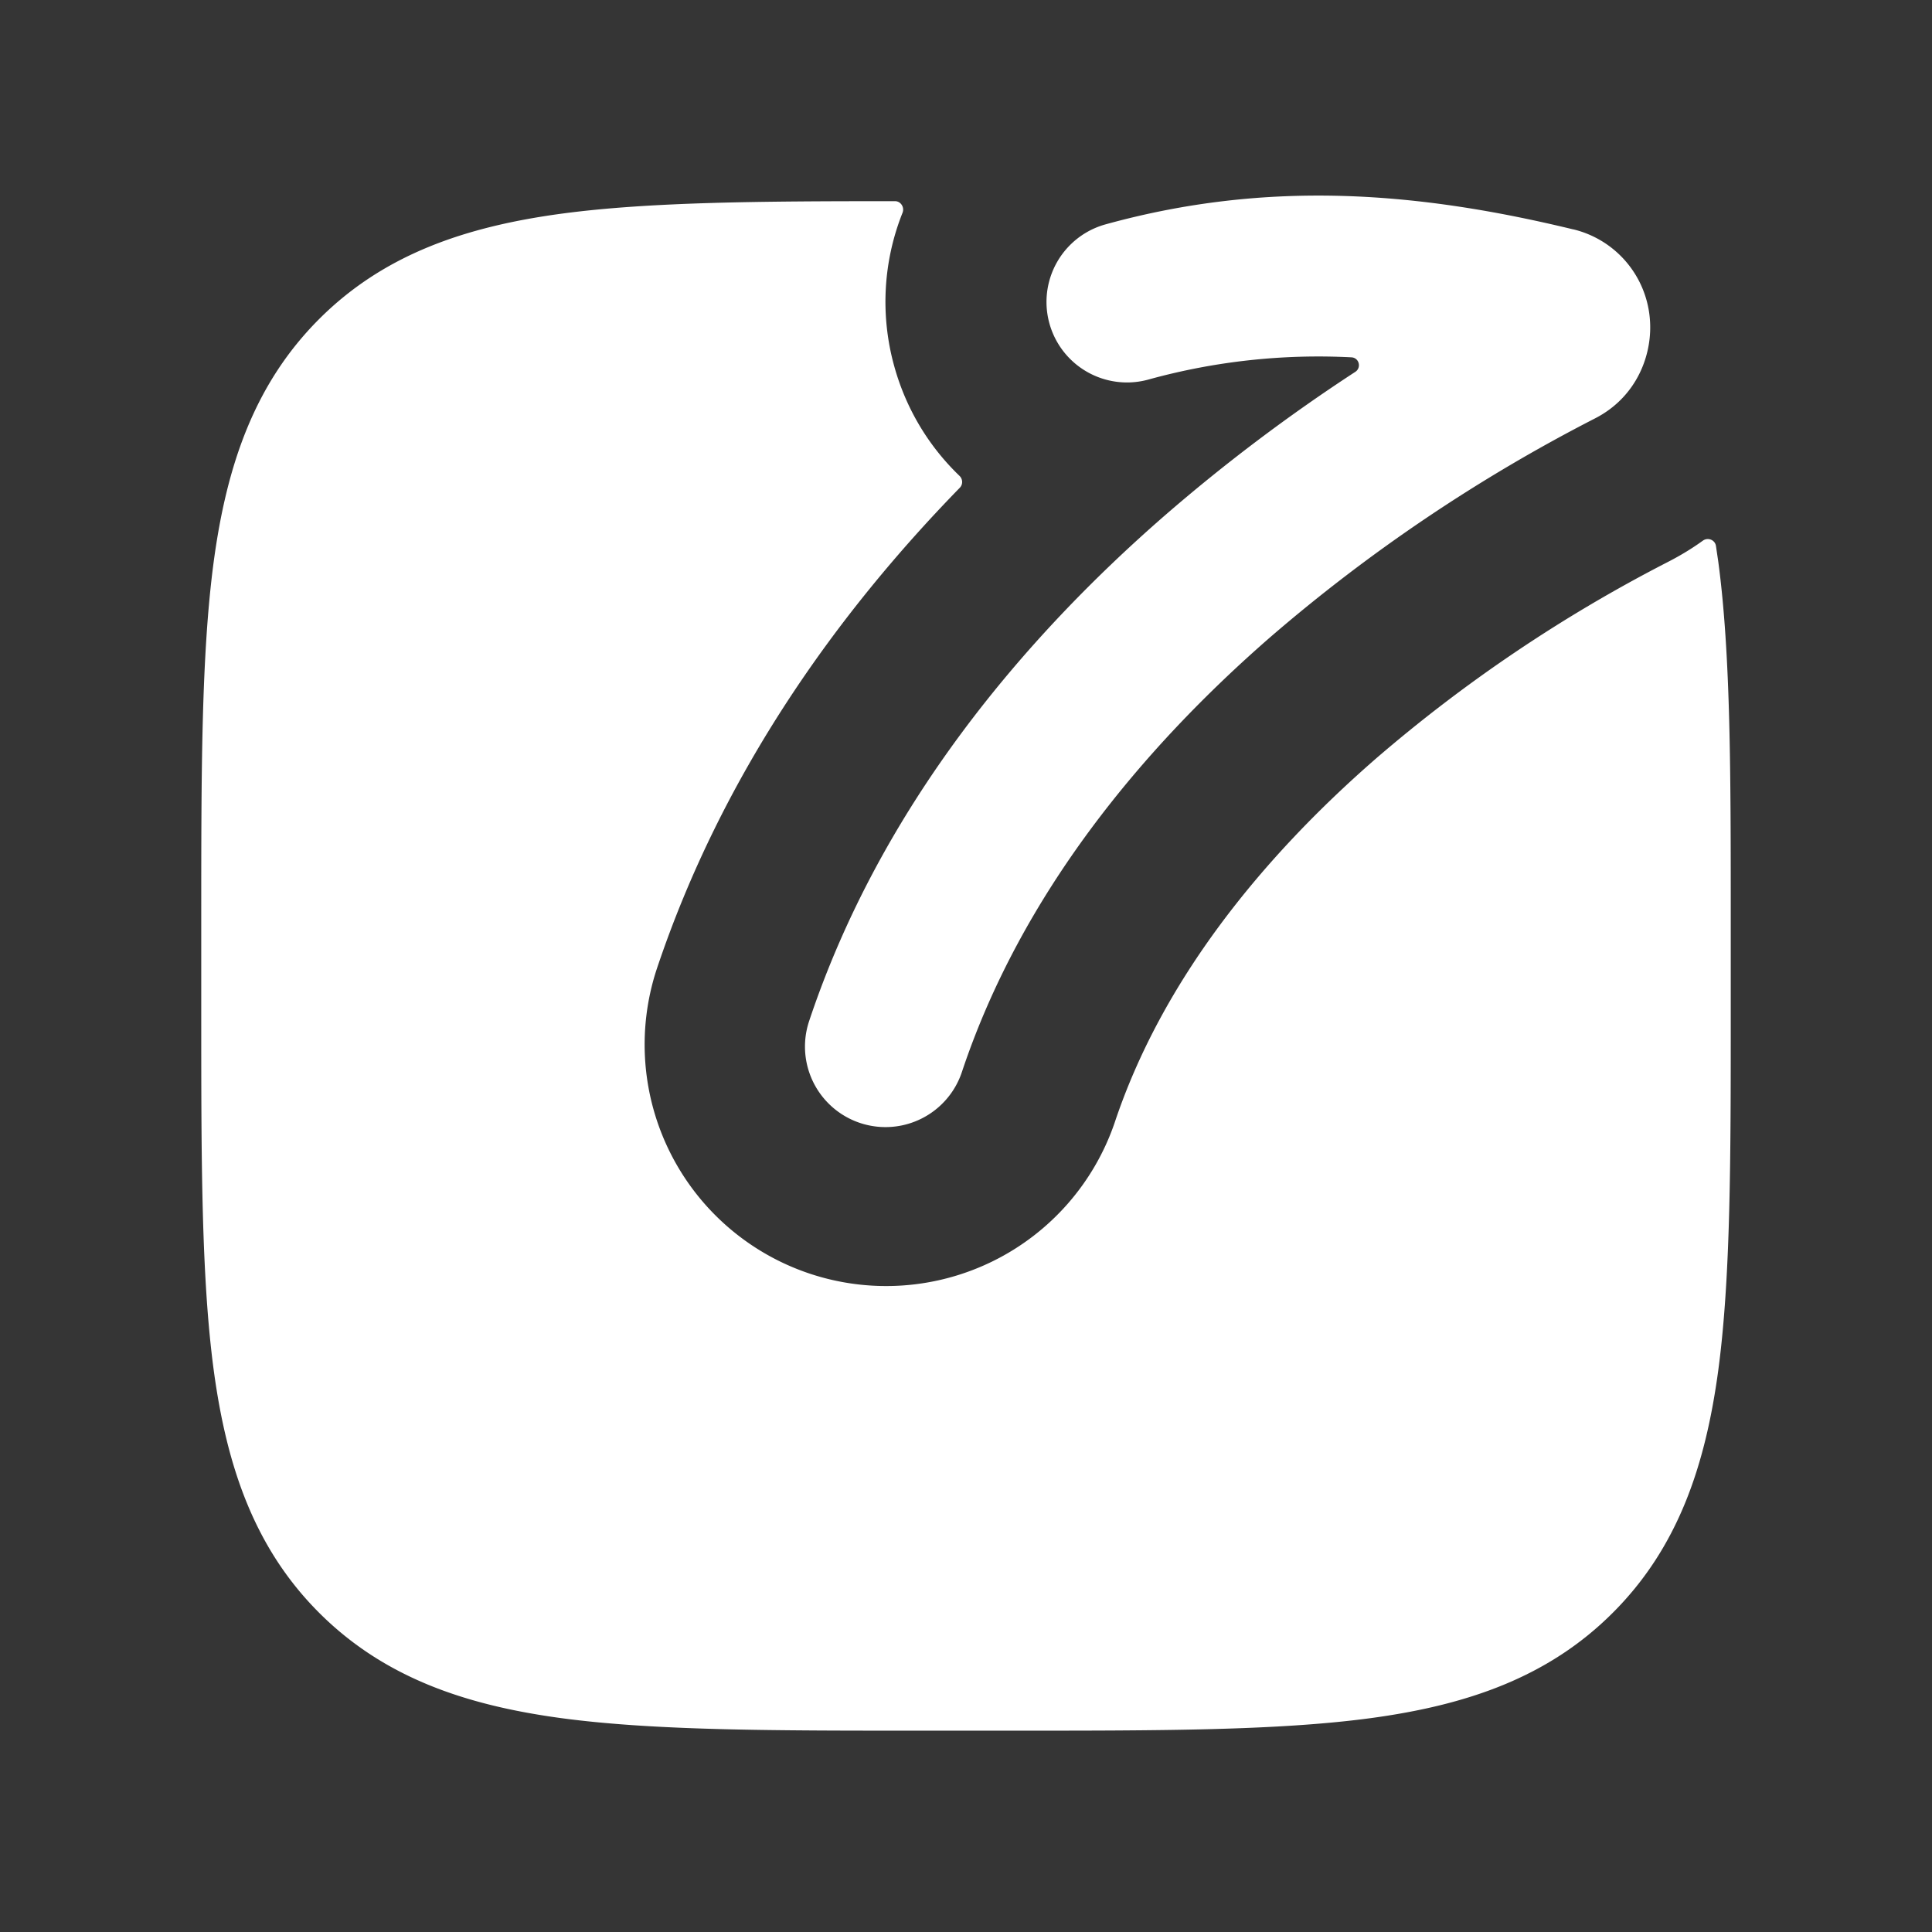 <svg xmlns="http://www.w3.org/2000/svg" width="24" height="24" fill="none"><rect width="100%" height="100%" fill="#333333" stroke="none"/><path fill="#fff" fill-opacity=".01" d="M24 0v24H0V0z"/><path fill="#FFFFFF" fill-rule="evenodd" d="M19.545 2.85c-1.893-.459-3.766-.628-5.811-.063a1 1 0 1 0 .532 1.928 7.925 7.925 0 0 1 2.522-.276c.096.005.128.129.047.181a21.746 21.746 0 0 0-2.367 1.785c-1.742 1.517-3.525 3.606-4.417 6.28a1 1 0 0 0 1.898.632c.739-2.217 2.247-4.023 3.832-5.403a20.48 20.48 0 0 1 4.03-2.715c.523-.266.726-.8.683-1.25a1.248 1.248 0 0 0-.95-1.1M6.978 2.654c1.09-.146 2.458-.155 4.14-.155.072 0 .12.076.094.143a2.987 2.987 0 0 0-.104 1.905c.149.54.436 1.004.812 1.365.041.04.043.105.004.146-1.504 1.542-2.95 3.533-3.77 5.993a3 3 0 0 0 5.692 1.897c.587-1.76 1.82-3.283 3.249-4.527a18.488 18.488 0 0 1 3.624-2.44c.156-.08.301-.168.435-.265.062-.044.15-.01.162.065l.029.196c.155 1.156.155 2.625.155 4.449v1.146c0 1.824 0 3.293-.155 4.45-.162 1.2-.507 2.21-1.31 3.012-.802.803-1.812 1.148-3.013 1.31-1.156.155-2.625.155-4.449.155h-1.146c-1.824 0-3.293 0-4.45-.155-1.2-.162-2.21-.507-3.013-1.31-.802-.802-1.147-1.812-1.309-3.013-.155-1.156-.155-2.625-.155-4.449v-1.146c0-1.824 0-3.293.155-4.45.162-1.2.507-2.21 1.31-3.013.802-.802 1.813-1.147 3.013-1.309" clip-rule="evenodd"/></svg>